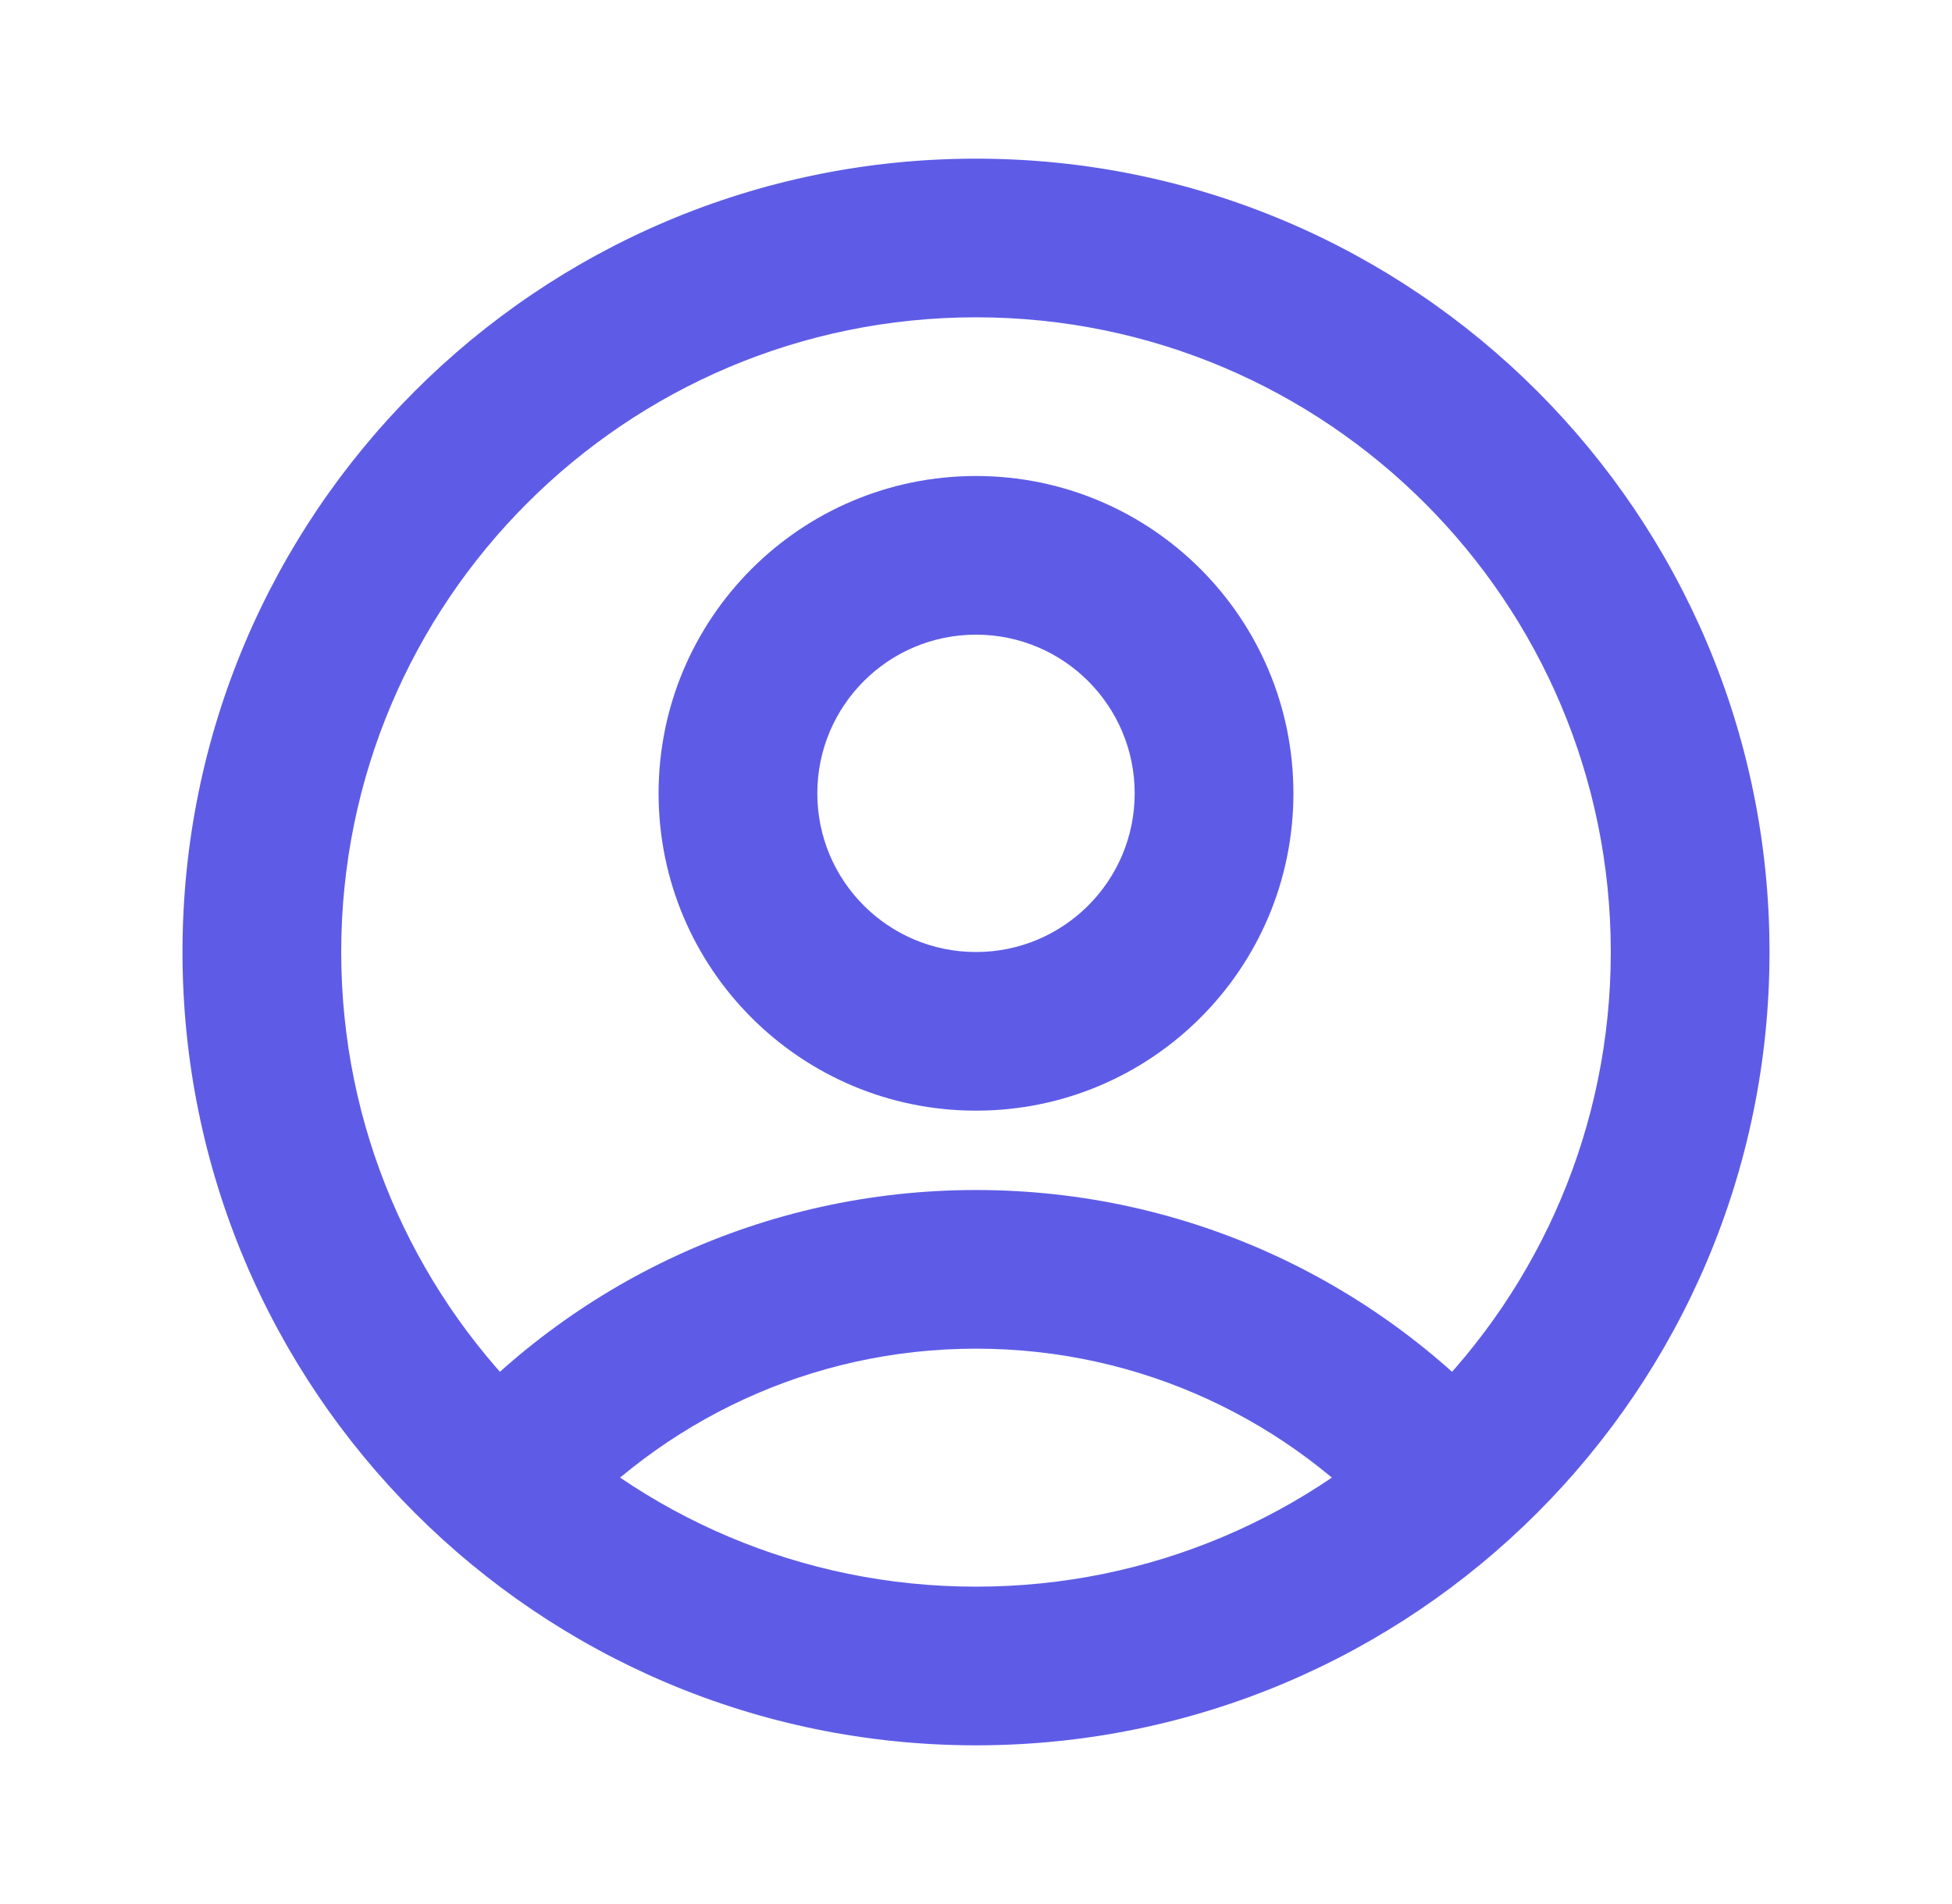 <svg width="41" height="40" viewBox="0 0 41 40" fill="none" xmlns="http://www.w3.org/2000/svg">
<g id="icon_line/user_circle_1">
<path id="Rectangle 14 (Stroke)" fill-rule="evenodd" clip-rule="evenodd" d="M3.833 20C3.833 10.795 11.295 3.333 20.5 3.333C29.705 3.333 37.167 10.795 37.167 20C37.167 29.204 29.705 36.666 20.5 36.666C11.295 36.666 3.833 29.204 3.833 20ZM20.5 6.666C13.136 6.666 7.167 12.636 7.167 20C7.167 27.363 13.136 33.333 20.5 33.333C27.864 33.333 33.833 27.363 33.833 20C33.833 12.636 27.864 6.666 20.5 6.666Z" fill="#5E5CE6"/>
<path id="Ellipse 11 (Stroke)" fill-rule="evenodd" clip-rule="evenodd" d="M20.5 13.333C18.659 13.333 17.167 14.826 17.167 16.667C17.167 18.508 18.659 20 20.5 20C22.341 20 23.833 18.508 23.833 16.667C23.833 14.826 22.341 13.333 20.5 13.333ZM13.833 16.667C13.833 12.985 16.818 10 20.5 10C24.182 10 27.167 12.985 27.167 16.667C27.167 20.349 24.182 23.333 20.5 23.333C16.818 23.333 13.833 20.349 13.833 16.667Z" fill="#5E5CE6"/>
<path id="Ellipse 12 (Stroke)" fill-rule="evenodd" clip-rule="evenodd" d="M20.5 28.333C17.016 28.333 13.89 29.859 11.75 32.283L9.25 30.078C11.996 26.966 16.02 25 20.5 25C24.98 25 29.003 26.966 31.75 30.078L29.25 32.283C27.11 29.859 23.984 28.333 20.5 28.333Z" fill="#5E5CE6"/>
</g>
</svg>
